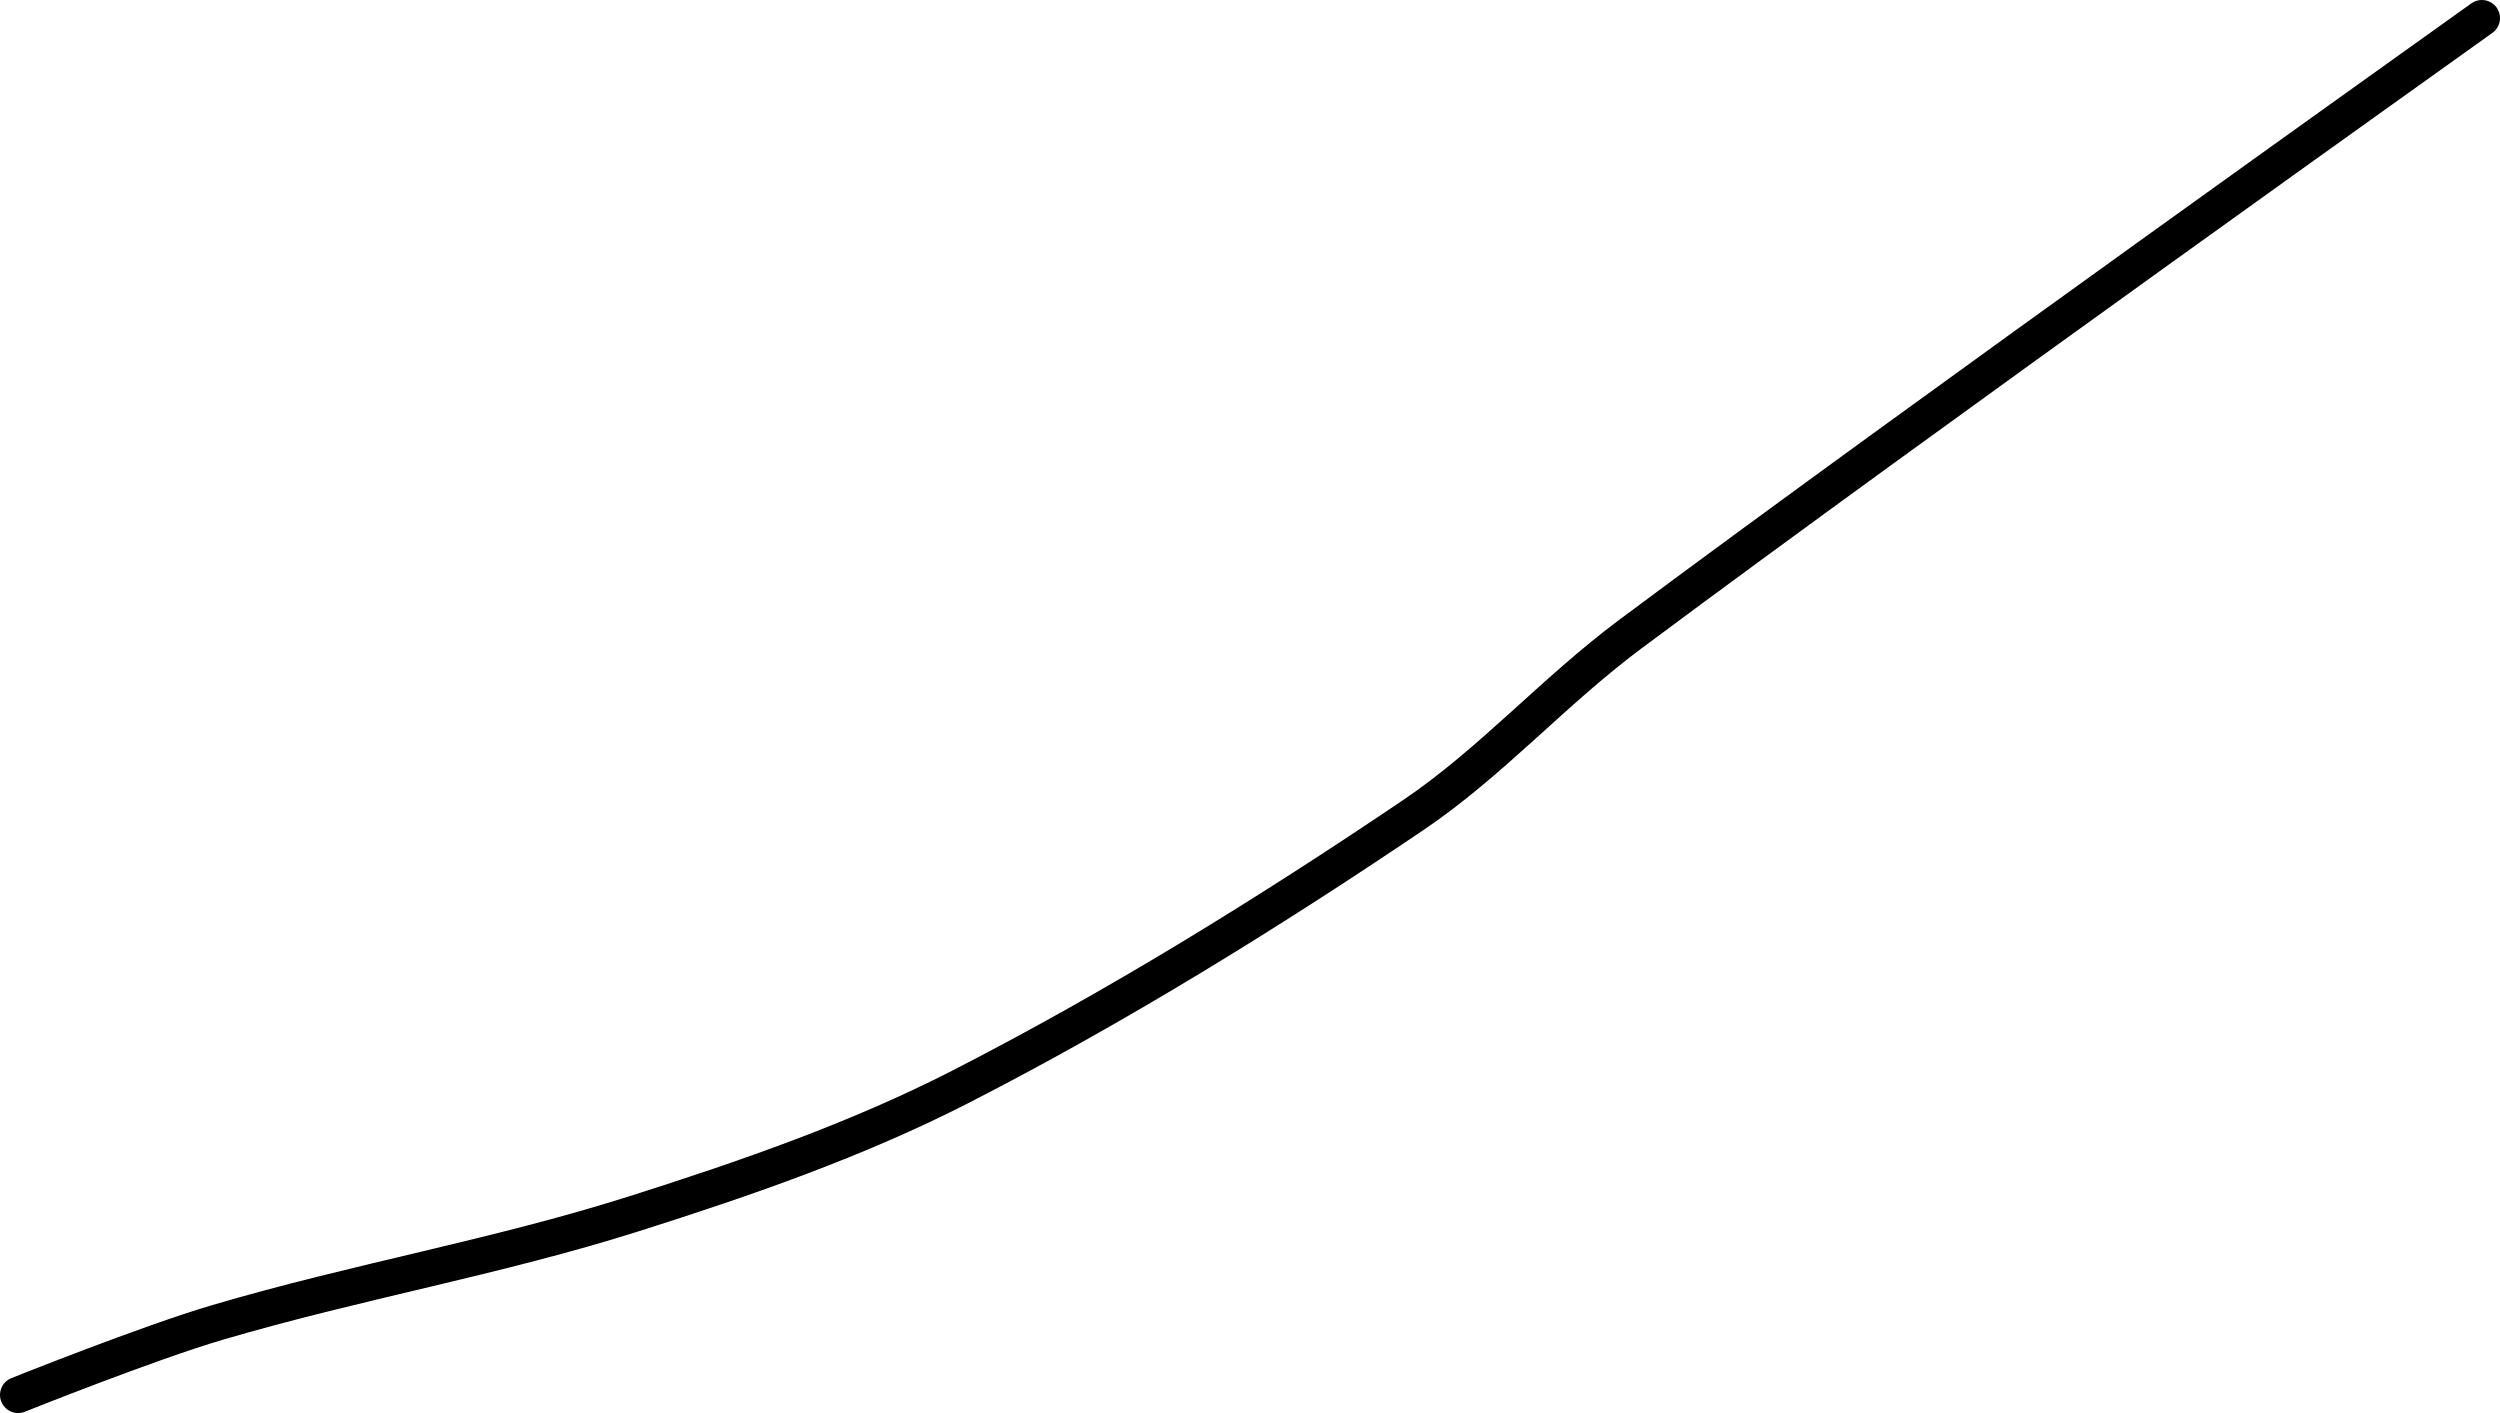 <?xml version="1.0" encoding="UTF-8" standalone="no"?><!DOCTYPE svg PUBLIC "-//W3C//DTD SVG 1.1//EN" "http://www.w3.org/Graphics/SVG/1.1/DTD/svg11.dtd"><svg xmlns="http://www.w3.org/2000/svg" version="1.1" width="138" height="78"><path fill="none" stroke="#000000" stroke-width="2" stroke-linecap="round" stroke-linejoin="round" d="M 137 1 c -0.82 0.6 -31.08 22.13 -47 34 c -4.29 3.2 -7.69 7.09 -12 10 c -8.04 5.43 -16.41 10.6 -25 15 c -5.69 2.91 -11.79 5.03 -18 7 c -7.64 2.42 -15.26 3.72 -23 6 c -3.81 1.12 -11 4 -11 4"/></svg>